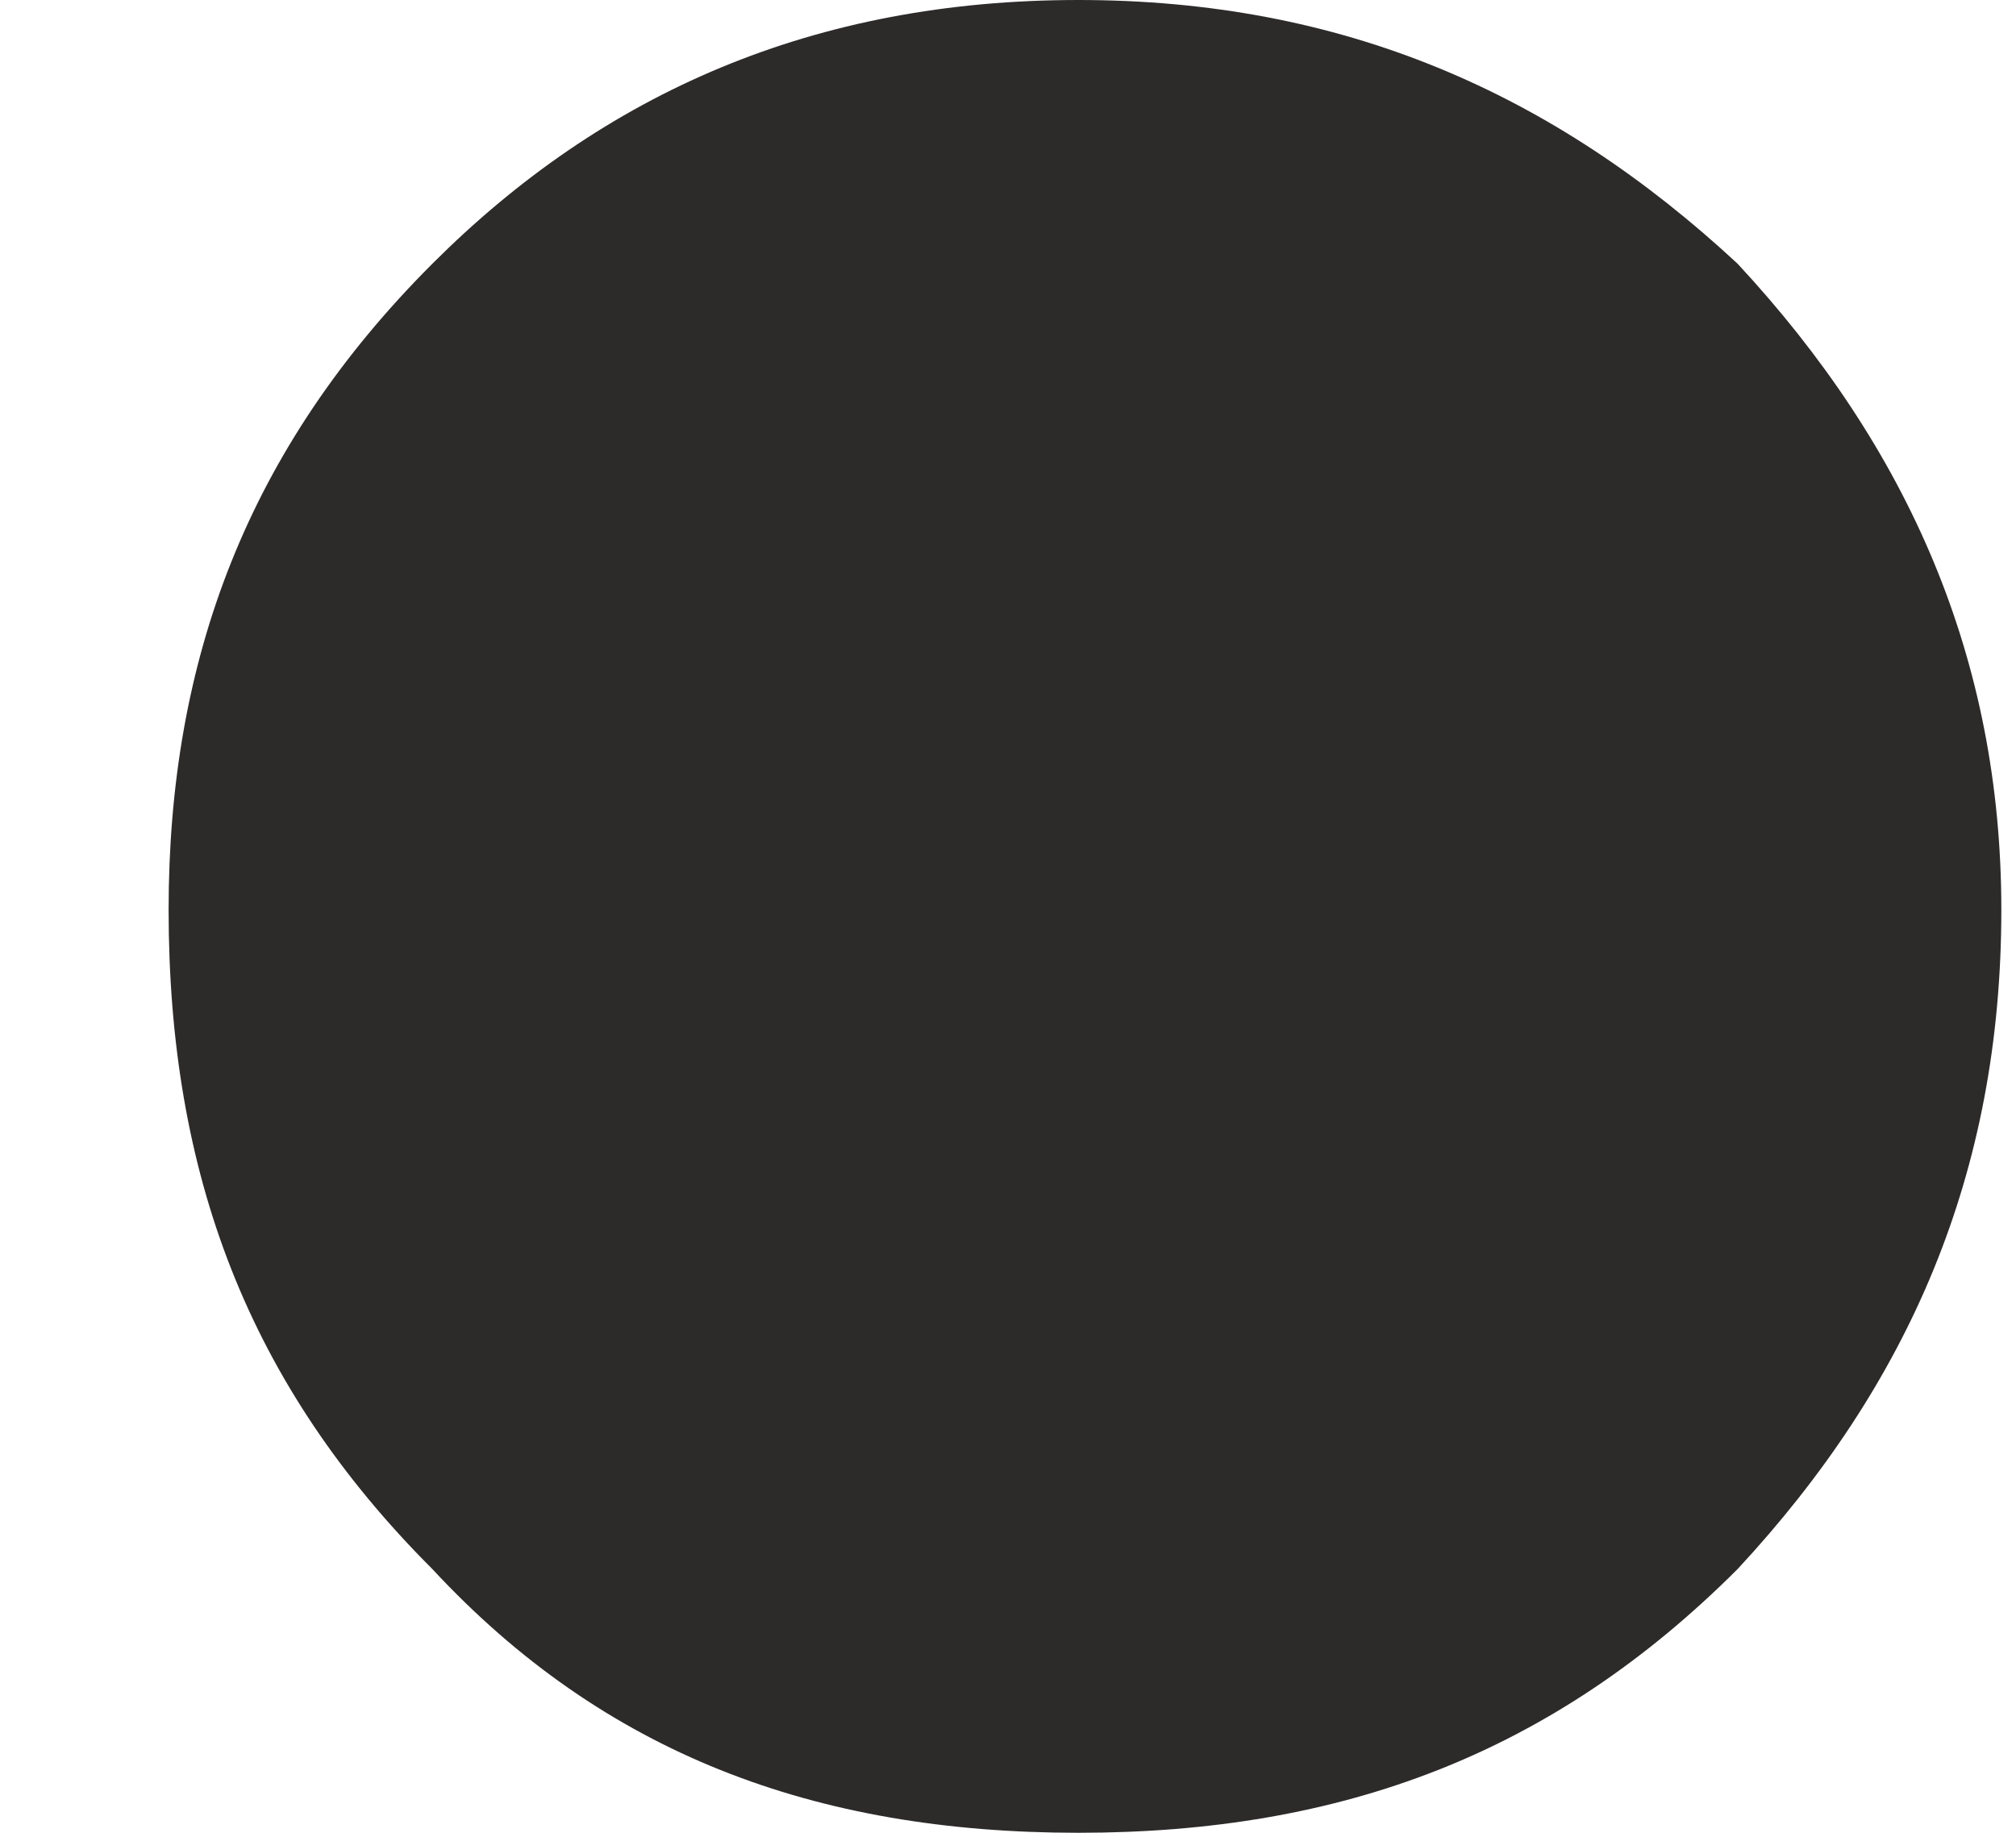 <svg width="11" height="10" viewBox="0 0 11 10" fill="none" xmlns="http://www.w3.org/2000/svg">
<path id="." d="M9.481 1.439C8.474 0.504 7.323 0 5.884 0C4.445 0 3.294 0.504 2.359 1.439C1.352 2.446 0.92 3.597 0.92 4.964C0.92 6.403 1.352 7.554 2.359 8.561C3.294 9.568 4.445 10 5.884 10C7.323 10 8.474 9.568 9.481 8.561C10.416 7.554 10.92 6.403 10.92 4.964C10.92 3.597 10.416 2.446 9.481 1.439Z" fill="#2D2A2A"/>
</svg>
